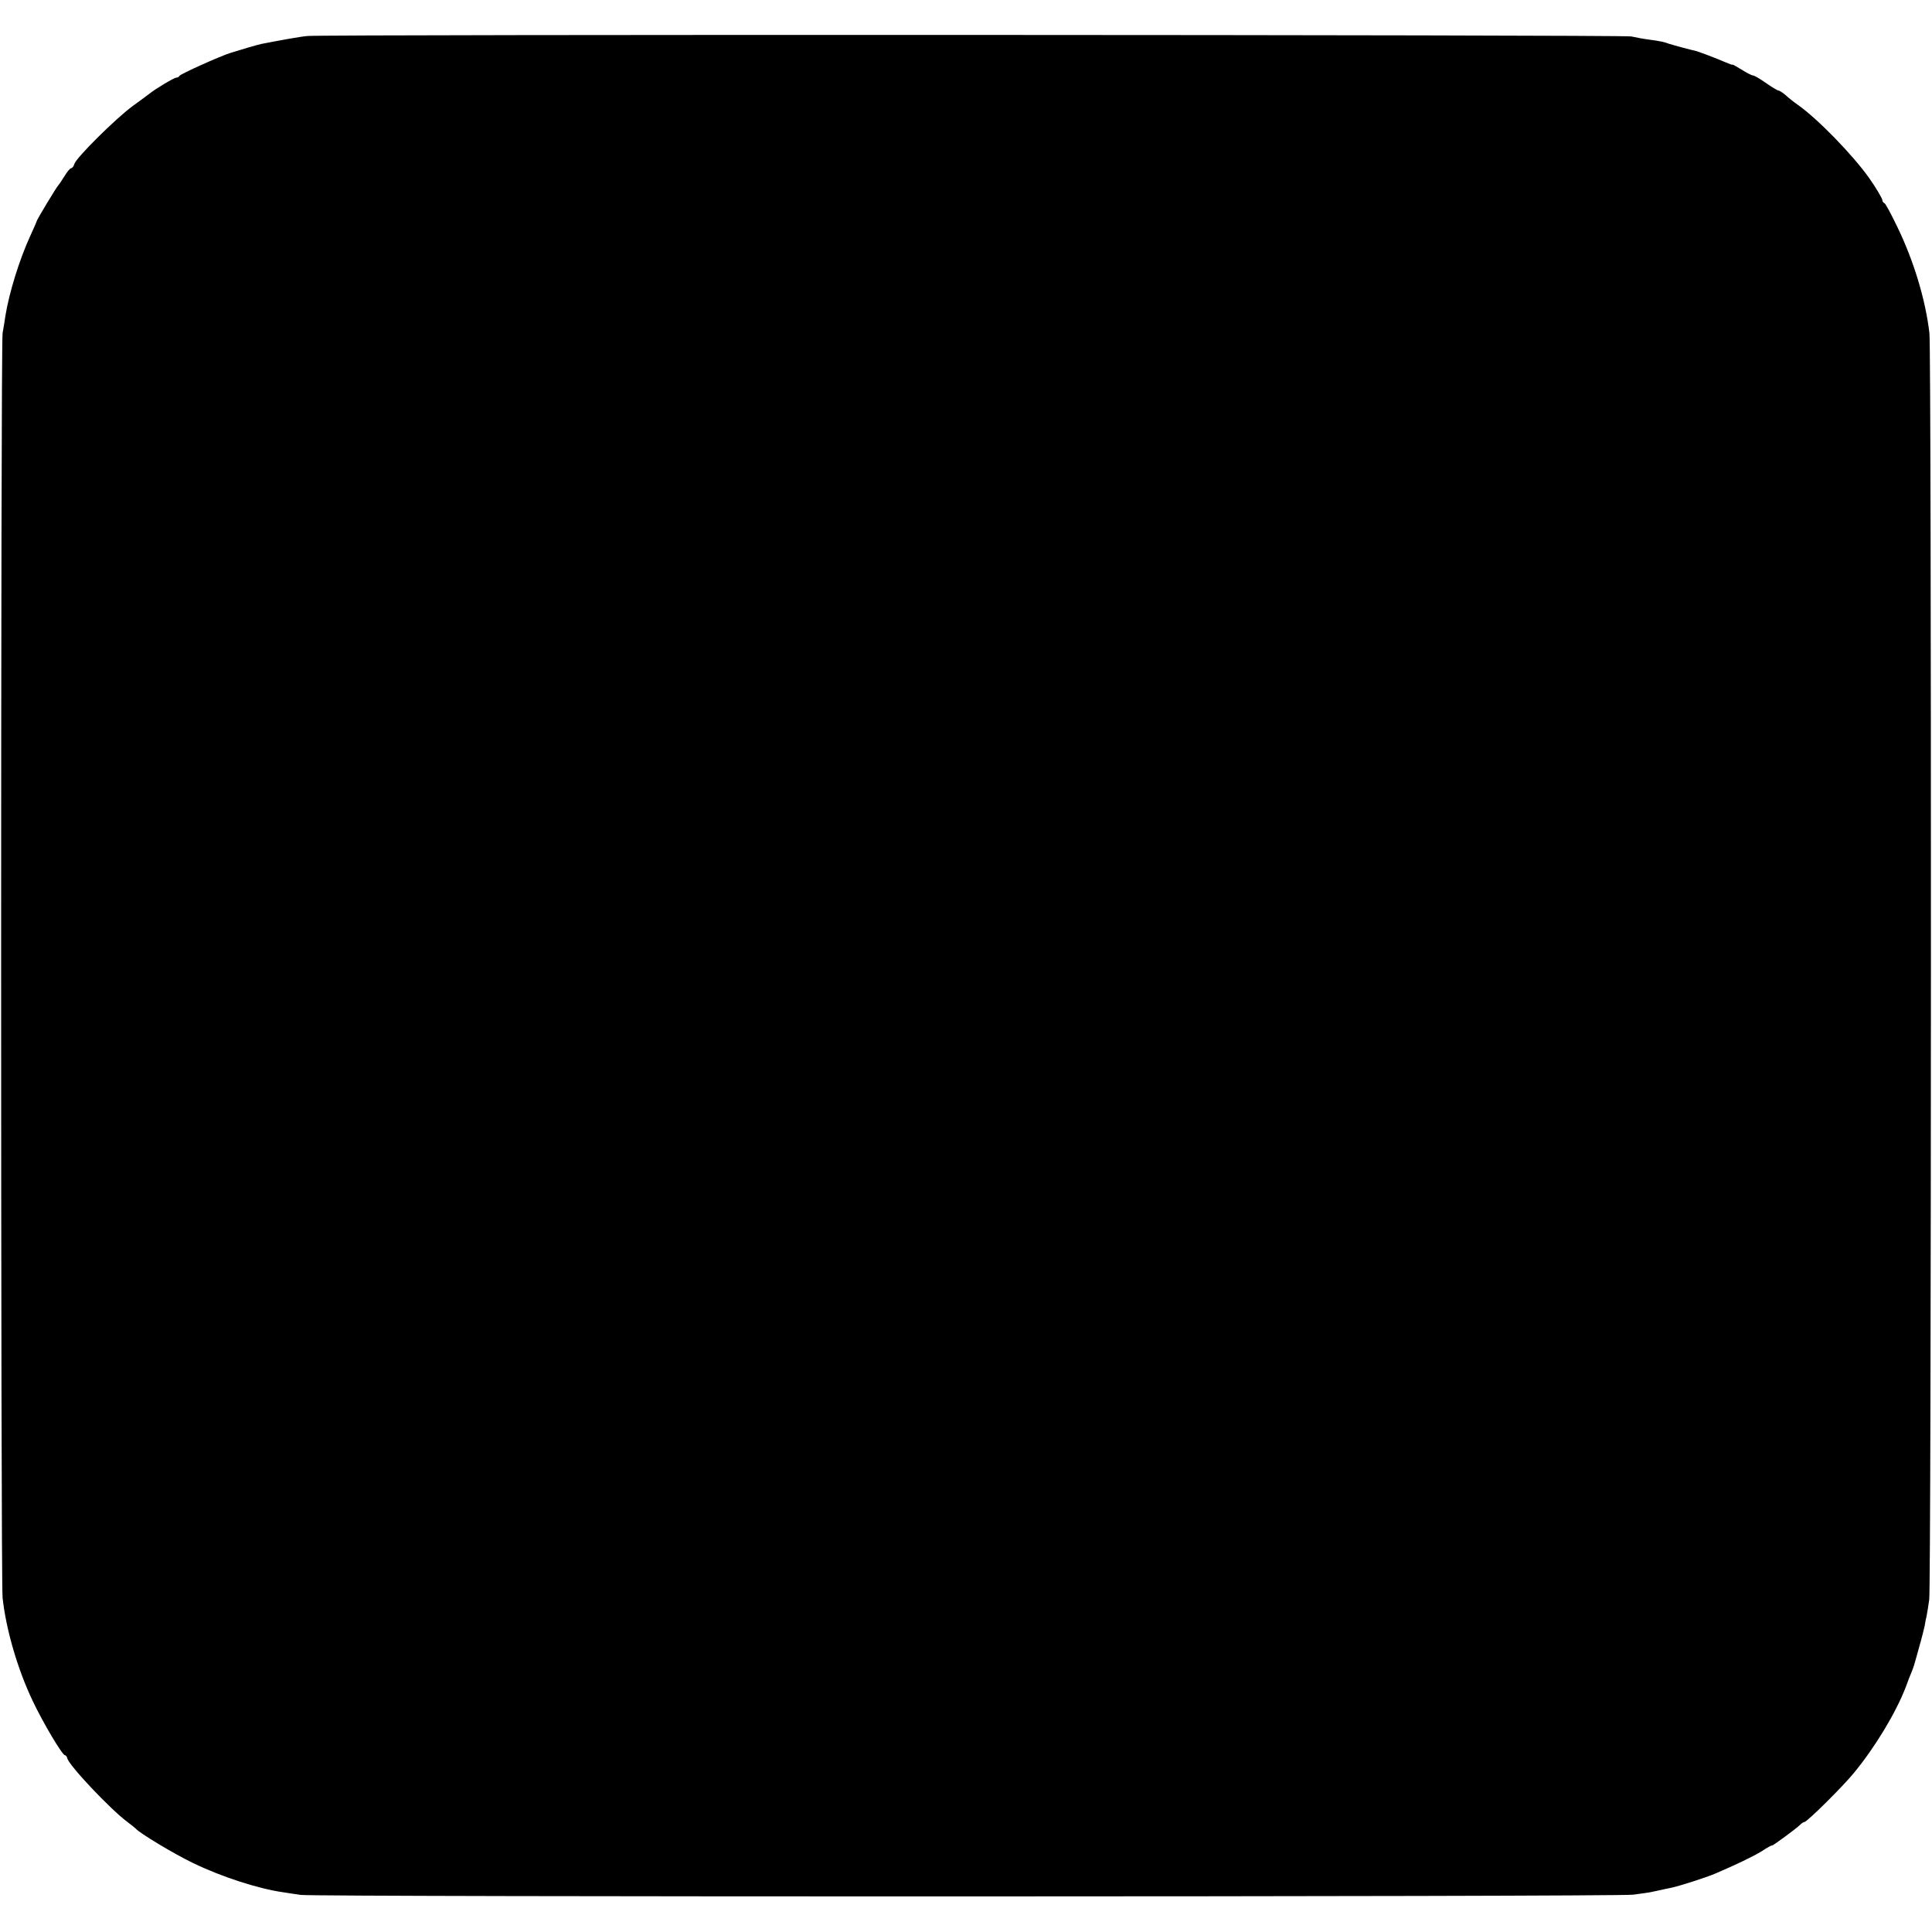 <?xml version="1.0" standalone="no"?>
<!DOCTYPE svg PUBLIC "-//W3C//DTD SVG 20010904//EN"
 "http://www.w3.org/TR/2001/REC-SVG-20010904/DTD/svg10.dtd">
<svg version="1.0" xmlns="http://www.w3.org/2000/svg"
 width="896pt" height="896pt" viewBox="0 0 896 896"
 preserveAspectRatio="xMidYMid meet">
<g transform="translate(0,896) scale(0.1,-0.1)"
fill="#000000" stroke="none">
<path d="M1425 8793 c-34 -3 -133 -21 -214 -37 -18 -4 -87 -24 -141 -41 -49
-15 -235 -99 -238 -107 -2 -5 -9 -8 -14 -8 -10 0 -94 -50 -123 -73 -5 -4 -41
-31 -80 -59 -81 -60 -261 -239 -270 -268 -3 -11 -10 -20 -15 -20 -5 0 -19 -17
-31 -37 -13 -21 -26 -40 -29 -43 -7 -6 -100 -160 -100 -166 0 -2 -14 -34 -31
-71 -49 -107 -97 -262 -114 -368 -3 -22 -9 -58 -13 -80 -9 -53 -9 -5781 0
-5865 16 -148 70 -332 139 -477 48 -102 138 -253 150 -253 4 0 9 -6 11 -14 7
-33 200 -237 278 -295 19 -14 37 -29 40 -32 15 -19 179 -118 265 -159 134 -65
305 -120 420 -136 17 -3 53 -8 80 -12 70 -10 6094 -9 6178 1 37 5 77 10 88 13
10 2 29 6 42 9 12 3 33 7 47 10 32 6 166 49 205 66 94 40 177 80 216 104 24
16 45 28 47 26 3 -2 112 78 130 96 7 7 16 13 20 13 12 0 177 163 230 228 98
119 194 278 240 397 10 28 22 59 27 70 10 25 10 24 35 115 12 41 23 86 26 100
2 14 6 34 9 46 2 11 8 45 12 75 10 68 11 5792 1 5874 -18 155 -73 337 -150
495 -28 58 -54 107 -59 108 -5 2 -9 8 -9 13 0 8 -32 62 -62 104 -77 108 -239
275 -332 340 -16 11 -40 30 -54 43 -14 12 -29 22 -34 22 -4 0 -31 16 -58 35
-27 19 -54 35 -60 35 -6 0 -29 12 -53 27 -23 14 -42 25 -42 23 0 -2 -16 4 -35
12 -36 16 -131 52 -140 53 -9 1 -105 27 -120 32 -21 8 -38 12 -90 19 -25 3
-63 10 -85 15 -38 8 -6052 10 -6140 2z"/>
</g>
</svg>
